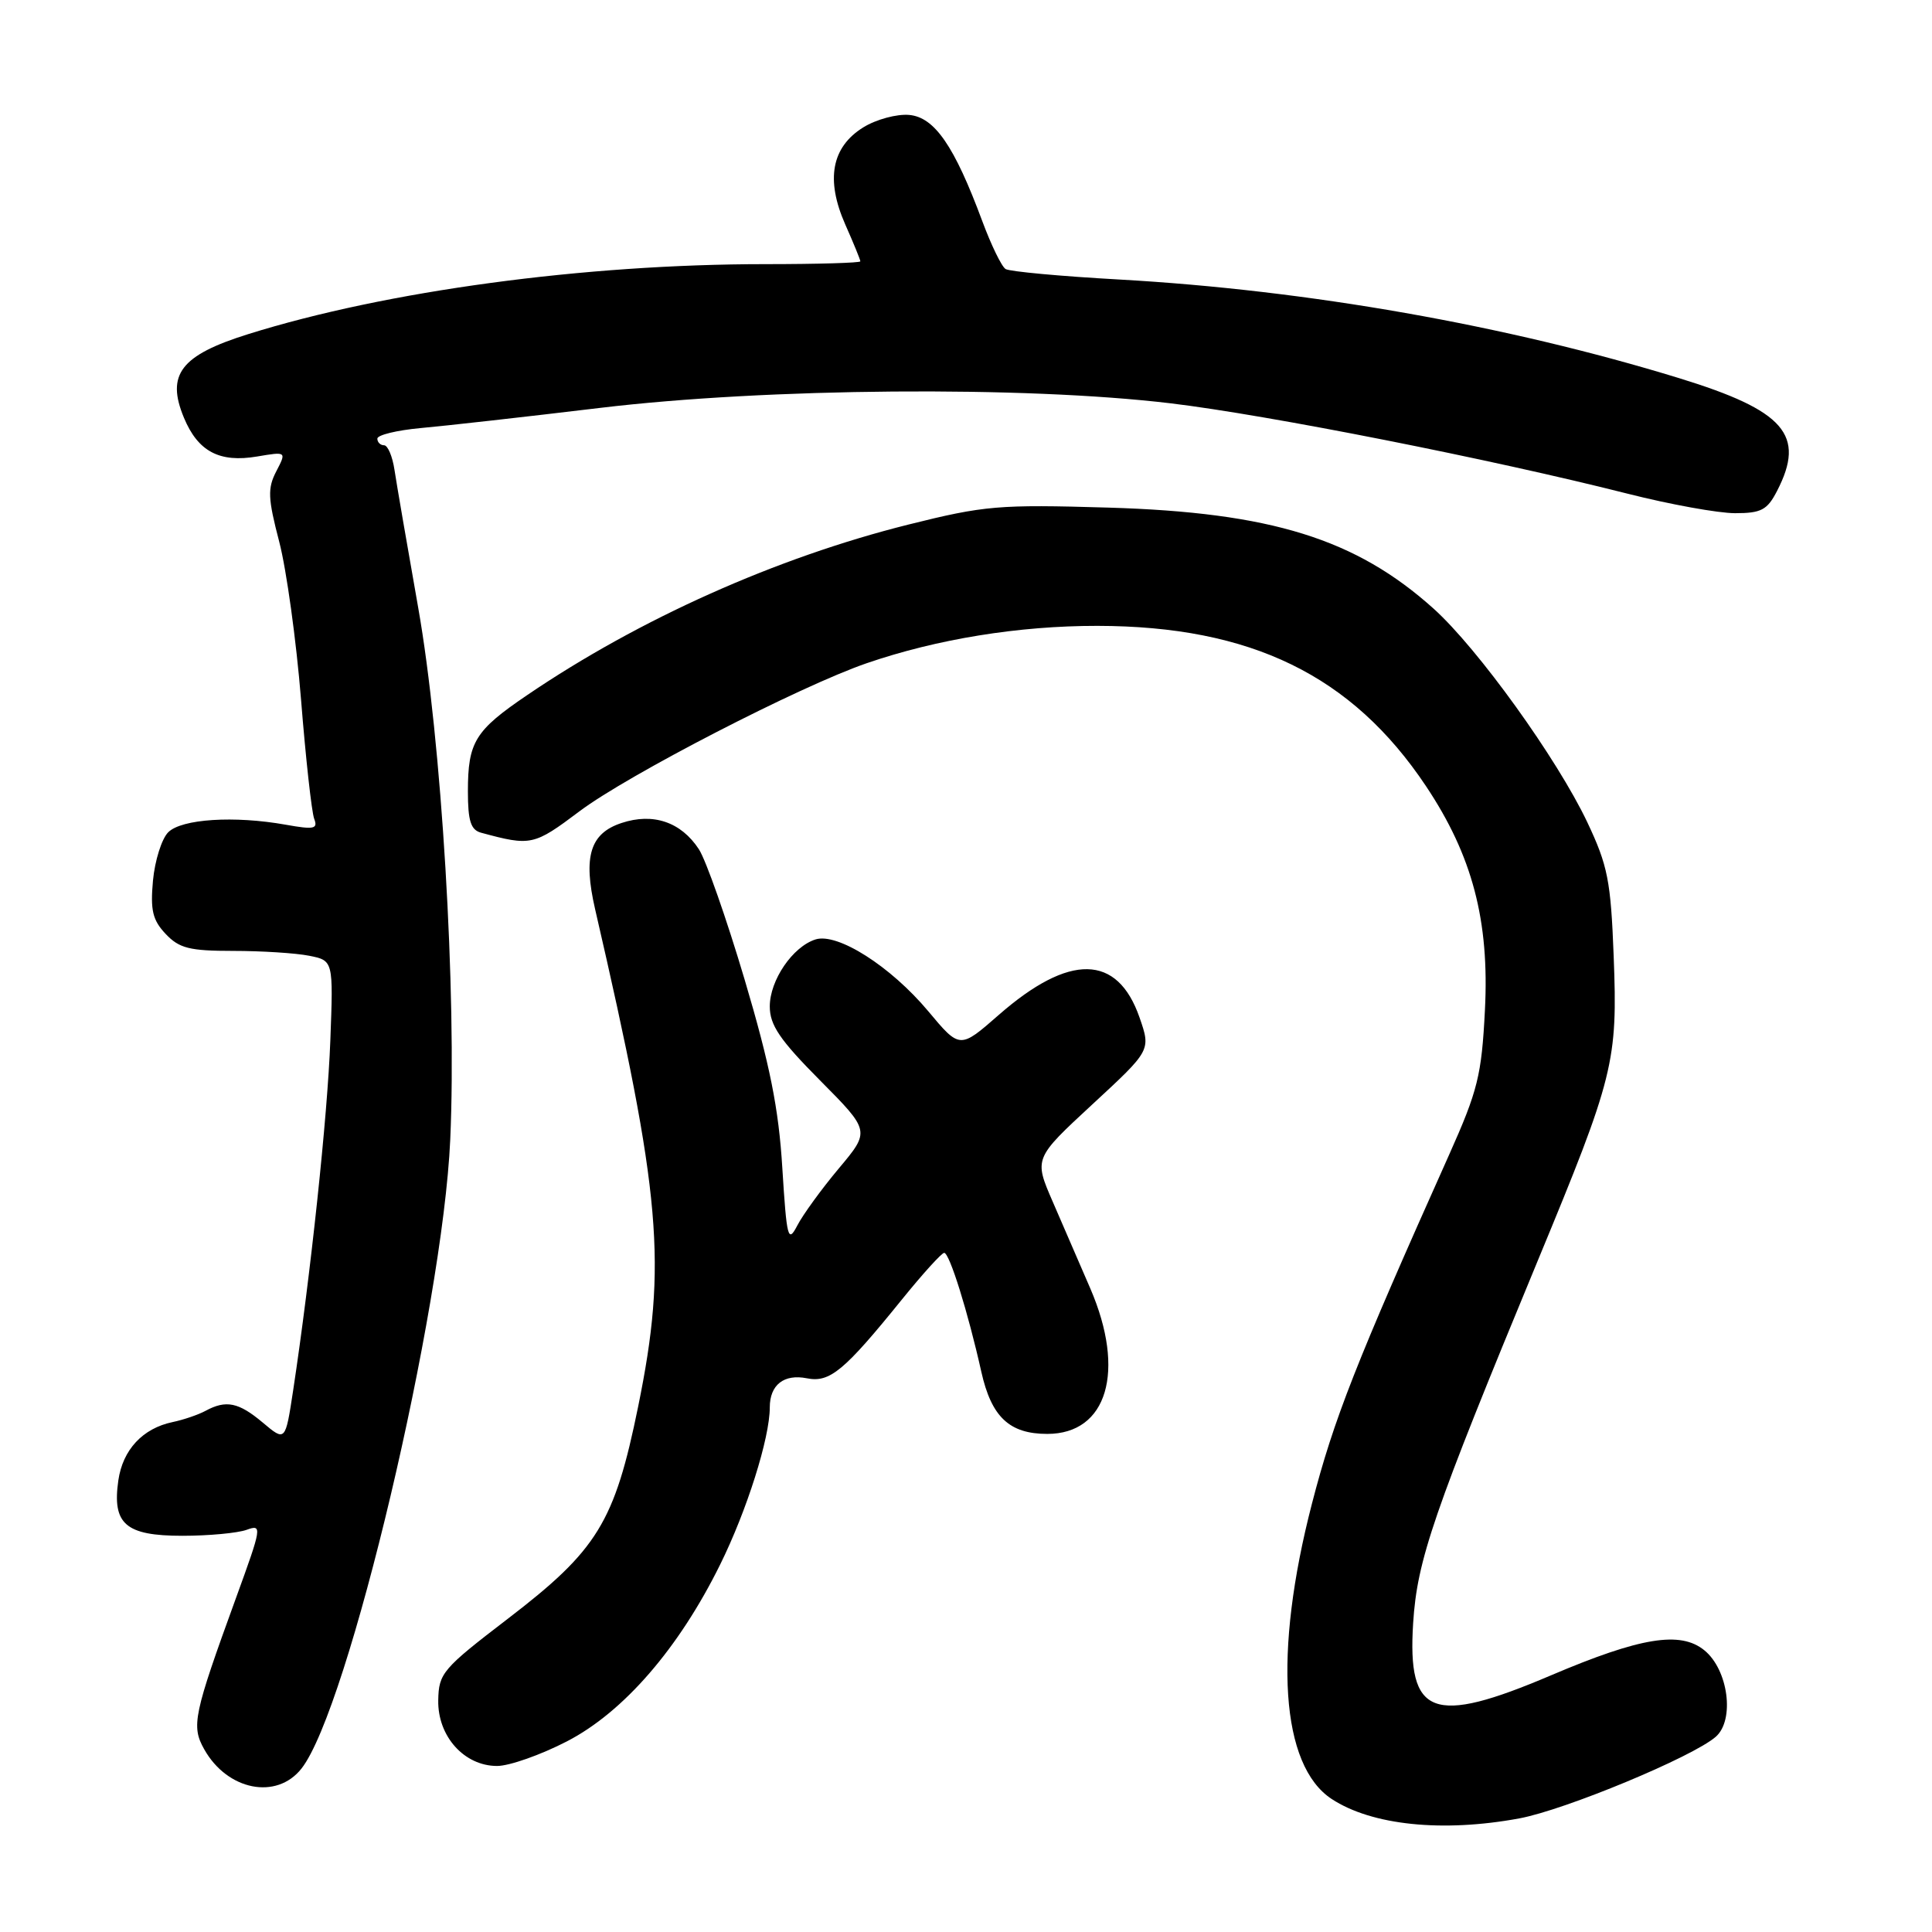 <?xml version="1.0" encoding="UTF-8" standalone="no"?>
<!DOCTYPE svg PUBLIC "-//W3C//DTD SVG 1.1//EN" "http://www.w3.org/Graphics/SVG/1.1/DTD/svg11.dtd" >
<svg xmlns="http://www.w3.org/2000/svg" xmlns:xlink="http://www.w3.org/1999/xlink" version="1.1" viewBox="0 0 256 256">
 <g >
 <path fill="currentColor"
d=" M 201.30 240.95 C 207.37 239.83 224.30 232.80 227.35 230.13 C 229.89 227.90 229.01 221.23 225.82 218.66 C 222.65 216.09 217.36 216.95 205.54 221.98 C 189.81 228.68 186.46 227.41 187.25 215.06 C 187.78 206.70 189.88 200.58 203.78 167.00 C 213.88 142.61 214.36 140.71 213.82 126.69 C 213.44 116.70 213.04 114.70 210.33 108.96 C 206.33 100.53 195.83 85.93 189.96 80.65 C 179.65 71.39 168.42 67.90 146.86 67.26 C 132.31 66.83 130.45 66.99 120.36 69.51 C 102.89 73.88 84.71 82.01 69.86 92.10 C 62.93 96.80 62.00 98.31 62.00 104.87 C 62.00 108.78 62.38 109.97 63.75 110.34 C 70.36 112.13 70.73 112.05 76.80 107.49 C 83.21 102.67 106.01 90.92 114.84 87.88 C 124.18 84.67 135.01 82.92 145.41 82.93 C 165.76 82.96 179.15 89.49 188.94 104.15 C 195.10 113.37 197.37 122.00 196.76 133.85 C 196.32 142.49 195.82 144.50 192.02 153.00 C 179.65 180.63 176.74 188.02 173.84 199.24 C 168.70 219.08 169.70 233.95 176.46 238.38 C 181.77 241.86 191.13 242.83 201.30 240.95 Z  M 39.95 234.34 C 46.16 226.44 58.64 173.68 59.66 151.00 C 60.53 131.60 58.51 98.01 55.41 80.50 C 53.95 72.25 52.54 64.04 52.27 62.25 C 52.00 60.46 51.38 59.00 50.89 59.00 C 50.40 59.00 50.00 58.60 50.00 58.12 C 50.00 57.64 52.59 57.01 55.75 56.72 C 58.91 56.44 69.60 55.24 79.50 54.05 C 101.59 51.40 135.70 51.12 155.10 53.44 C 168.03 54.99 197.56 60.83 215.68 65.42 C 221.28 66.84 227.68 68.00 229.91 68.00 C 233.37 68.00 234.17 67.58 235.47 65.05 C 239.30 57.64 236.49 54.41 222.50 50.11 C 199.64 43.09 173.32 38.45 148.35 37.04 C 140.57 36.61 133.78 35.98 133.25 35.65 C 132.72 35.33 131.33 32.46 130.15 29.28 C 126.46 19.34 123.84 15.54 120.48 15.23 C 118.84 15.08 116.10 15.82 114.40 16.87 C 110.18 19.48 109.38 23.80 112.00 29.74 C 113.10 32.22 114.00 34.42 114.00 34.63 C 114.00 34.83 108.34 35.00 101.42 35.00 C 77.42 35.00 51.17 38.55 32.90 44.27 C 23.94 47.07 21.98 49.62 24.38 55.37 C 26.24 59.83 29.08 61.33 34.06 60.49 C 37.97 59.83 37.97 59.83 36.61 62.45 C 35.44 64.71 35.49 66.01 37.00 71.79 C 37.96 75.48 39.26 84.89 39.89 92.70 C 40.51 100.52 41.30 107.62 41.63 108.49 C 42.15 109.84 41.62 109.95 37.87 109.28 C 31.05 108.06 24.06 108.51 22.29 110.28 C 21.43 111.14 20.52 114.02 20.27 116.68 C 19.91 120.61 20.22 121.92 21.95 123.75 C 23.75 125.66 25.12 126.00 30.91 126.00 C 34.67 126.00 39.19 126.29 40.96 126.64 C 44.17 127.28 44.17 127.28 43.77 137.89 C 43.40 147.85 41.16 168.94 38.84 184.26 C 37.81 191.02 37.81 191.02 34.83 188.51 C 31.62 185.81 29.96 185.47 27.24 186.94 C 26.28 187.46 24.32 188.13 22.88 188.43 C 18.91 189.26 16.27 192.09 15.68 196.16 C 14.85 201.95 16.63 203.50 24.17 203.50 C 27.65 203.50 31.48 203.14 32.68 202.71 C 34.76 201.95 34.70 202.32 31.28 211.71 C 25.64 227.21 25.32 228.70 27.06 231.79 C 30.12 237.24 36.65 238.54 39.95 234.34 Z  M 75.12 230.74 C 82.63 226.86 89.94 218.42 95.42 207.32 C 98.96 200.17 102.00 190.54 102.00 186.49 C 102.00 183.50 103.88 182.03 106.91 182.63 C 109.95 183.24 111.85 181.66 119.50 172.20 C 122.25 168.80 124.78 166.01 125.11 166.01 C 125.81 166.00 128.27 173.88 130.03 181.77 C 131.37 187.76 133.75 190.00 138.77 190.00 C 146.72 190.00 149.19 181.69 144.48 170.75 C 143.11 167.59 140.87 162.41 139.50 159.25 C 137.00 153.50 137.00 153.50 144.75 146.33 C 152.50 139.17 152.50 139.17 151.00 134.84 C 148.07 126.40 141.71 126.28 132.32 134.50 C 127.18 139.00 127.18 139.00 122.98 133.97 C 118.00 128.03 110.97 123.56 108.06 124.48 C 105.03 125.44 102.00 129.89 102.00 133.36 C 102.00 135.83 103.33 137.79 108.65 143.15 C 115.31 149.86 115.31 149.86 111.15 154.82 C 108.86 157.55 106.39 160.95 105.65 162.38 C 104.41 164.76 104.25 164.13 103.66 154.74 C 103.18 146.88 102.02 141.09 98.67 129.81 C 96.27 121.73 93.54 113.95 92.60 112.52 C 90.24 108.92 86.55 107.66 82.36 109.05 C 78.19 110.42 77.25 113.49 78.85 120.45 C 87.63 158.45 88.41 167.46 84.56 186.37 C 81.43 201.73 79.17 205.39 67.28 214.50 C 58.65 221.11 58.13 221.71 58.07 225.30 C 57.98 230.06 61.51 234.00 65.87 234.00 C 67.49 234.00 71.66 232.53 75.12 230.74 Z "/>
</g>
</svg>